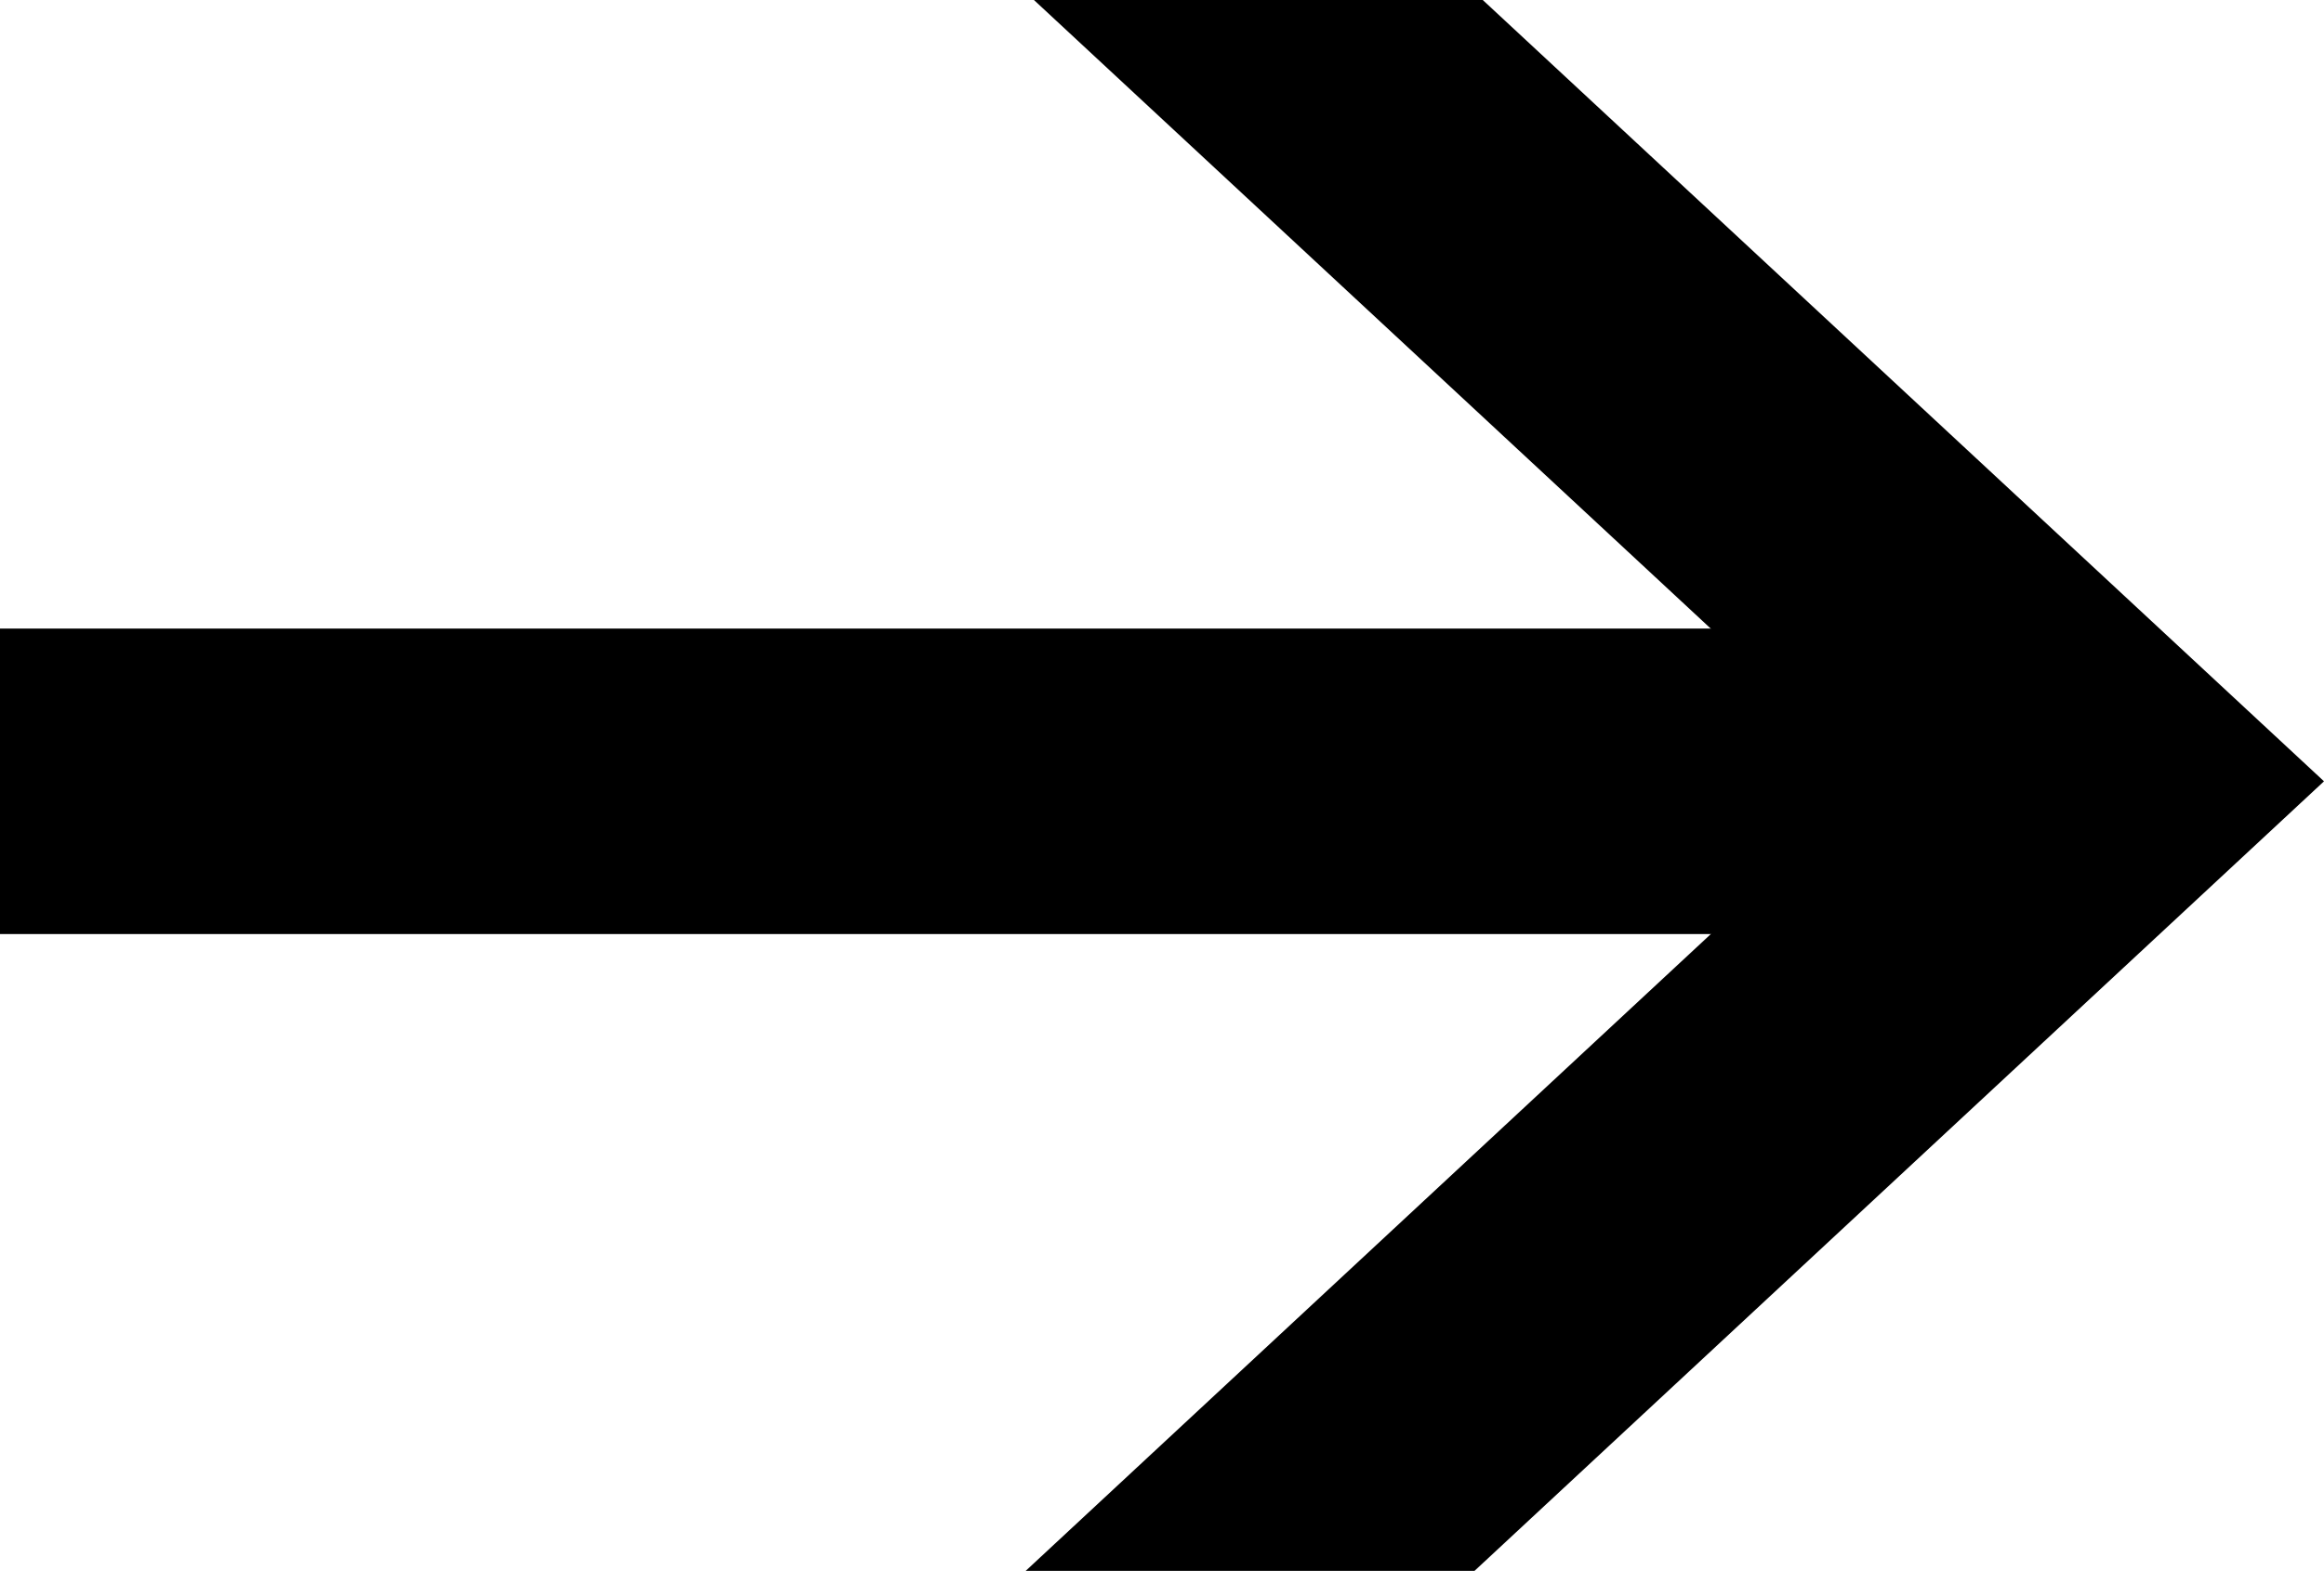 <svg version="1.1" id="Layer_1" xmlns="http://www.w3.org/2000/svg" xmlns:xlink="http://www.w3.org/1999/xlink" x="0px" y="0px"
	 width="197.8px" height="133.7px" viewBox="0 0 197.8 133.7" style="enable-background:new 0 0 197.8 133.7;" xml:space="preserve"
	>
<g>
	<g>
		<g>
			<rect x="0" y="53.5" width="169.6" height="26"/>
		</g>
	</g>
	<polygon points="88,0 159.6,66.5 87.3,133.7 125.5,133.7 197.8,66.5 126.2,0 	"/>
</g>
</svg>
